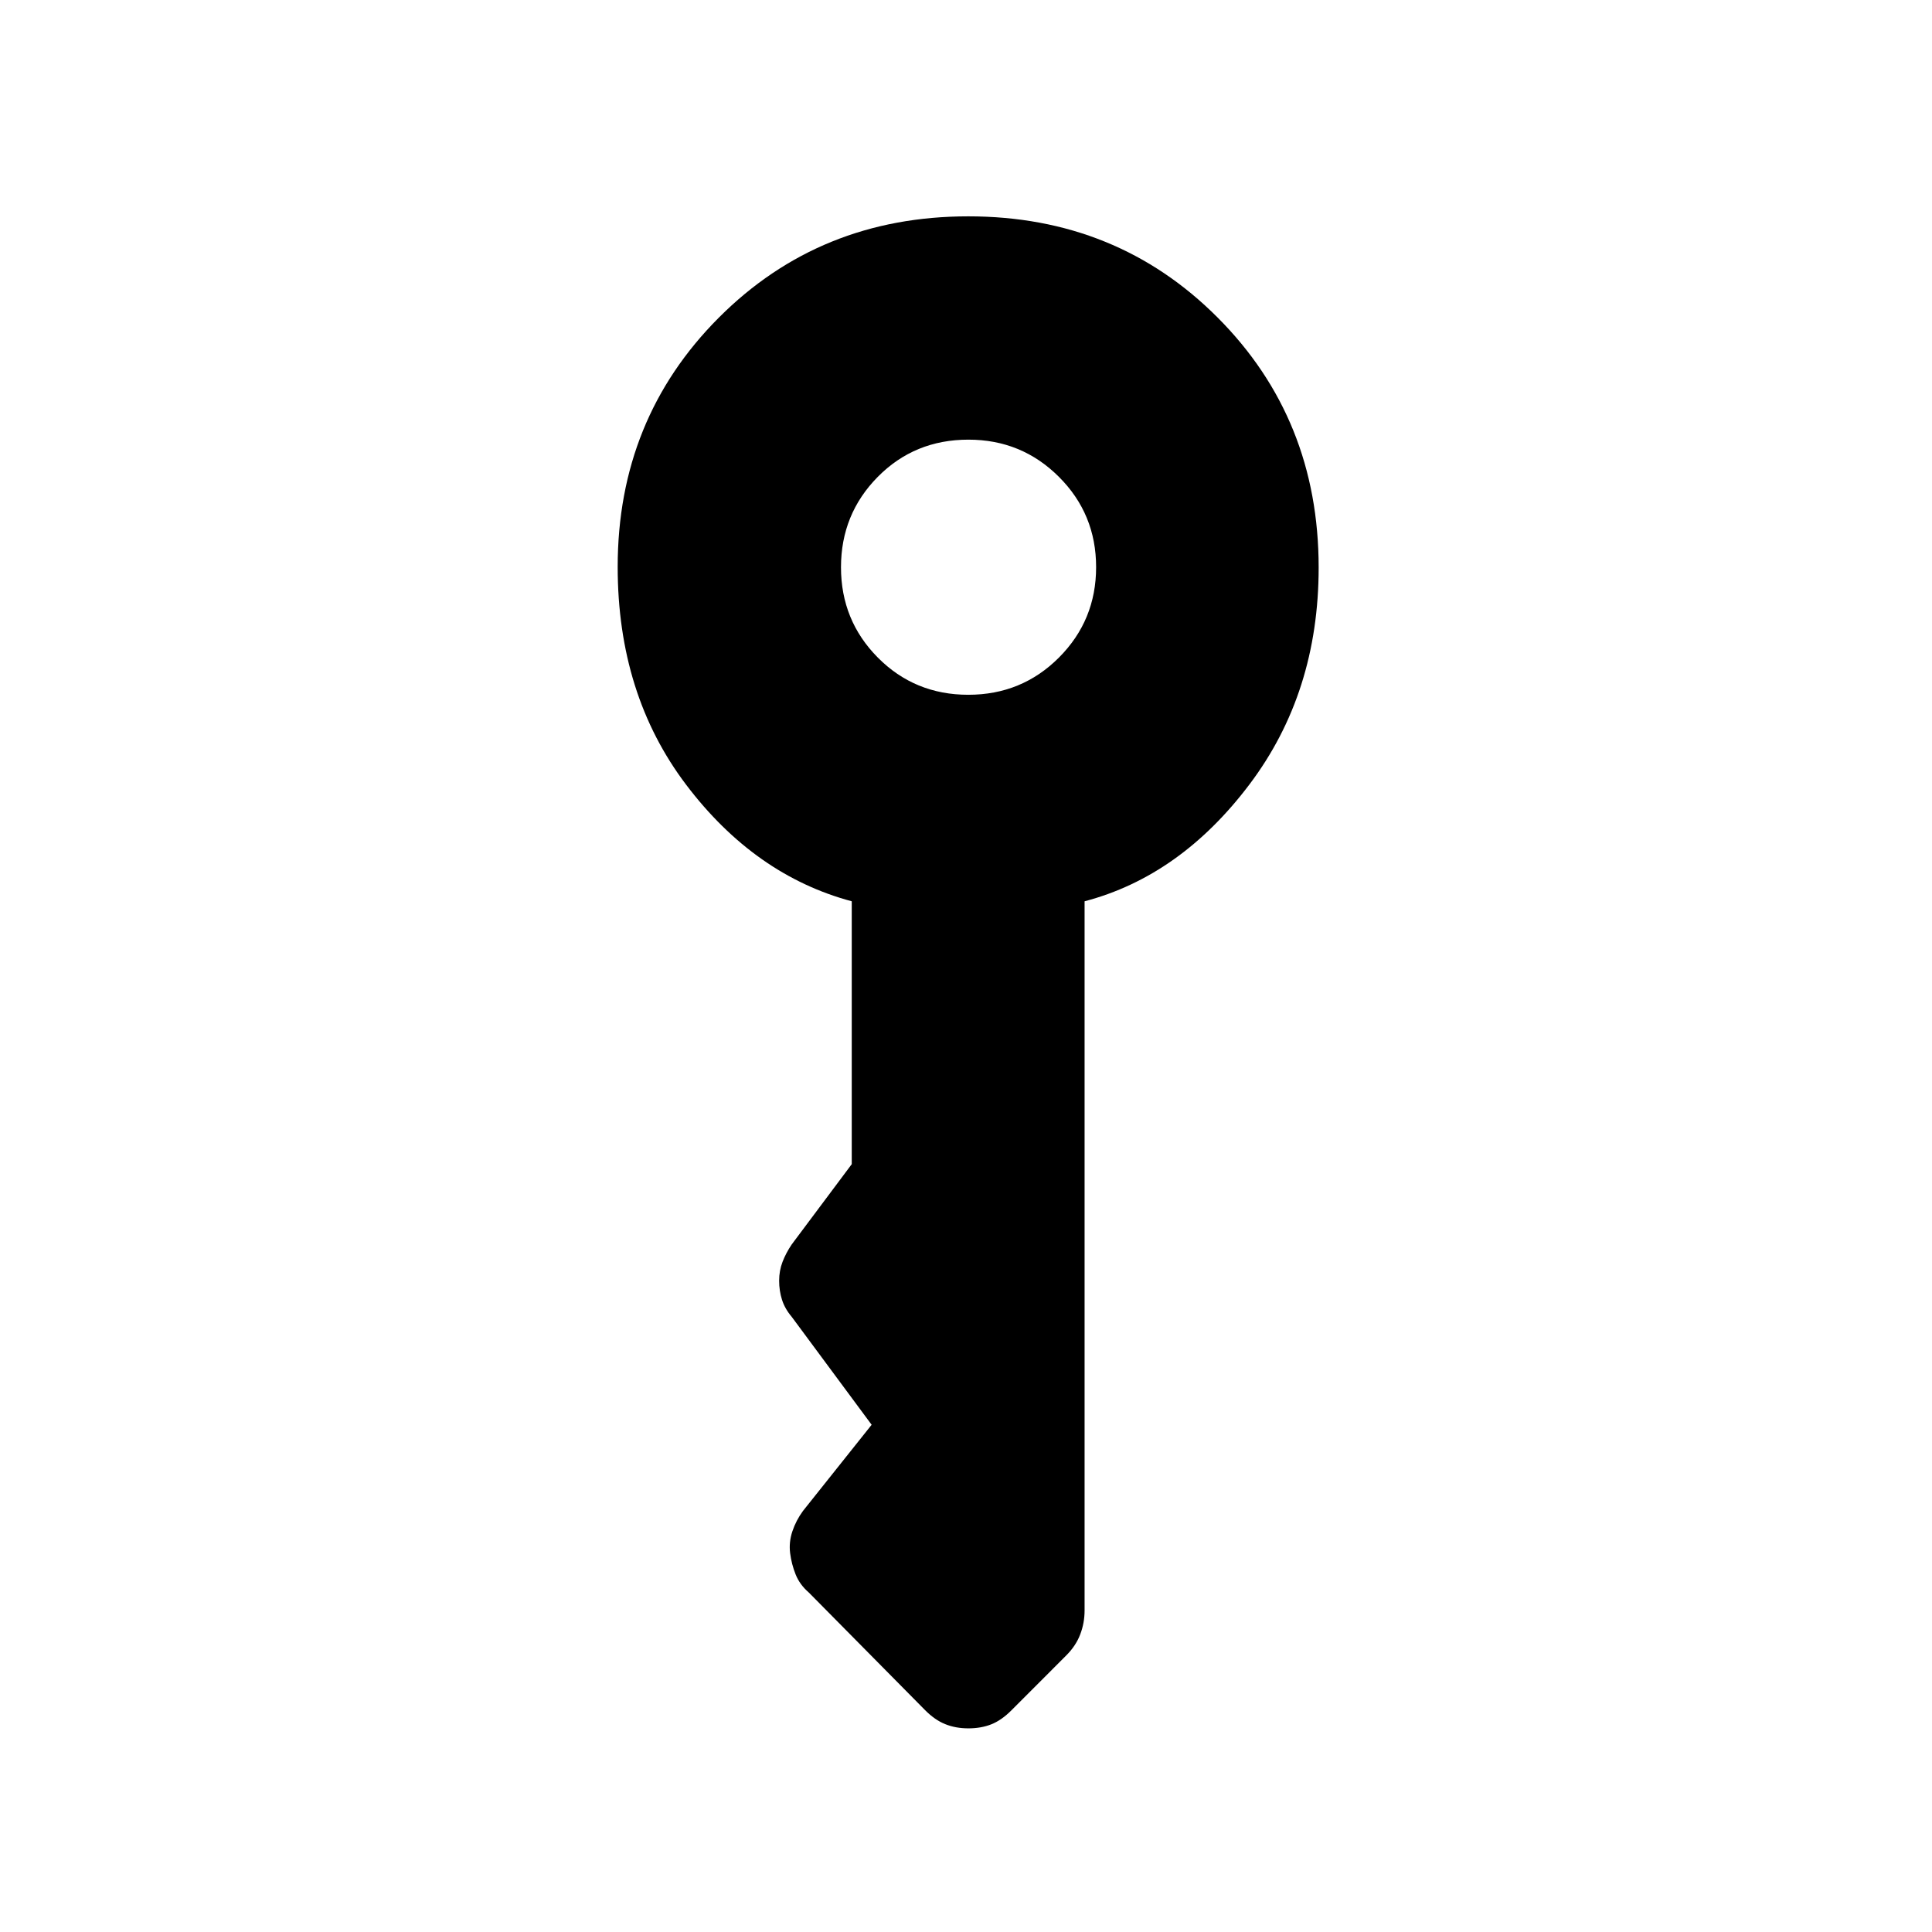 <svg xmlns="http://www.w3.org/2000/svg" height="24" viewBox="0 -960 960 960" width="24"><path d="M481.136-614.769q26.595 0 45.056-18.498 18.462-18.498 18.462-44.923t-18.504-44.887q-18.505-18.462-44.94-18.462-26.787 0-45.056 18.498-18.27 18.498-18.27 44.923 0 26.426 18.328 44.887 18.329 18.462 44.924 18.462Zm.027 513.577q-6.355 0-11.561-2.116-5.206-2.115-10.093-7.095L401.9-168.678q-4.516-3.899-6.554-8.995-2.039-5.096-2.731-10.558-.692-5.461 1.115-10.865 1.808-5.404 5.27-10.135l34.115-42.808-39.724-53.652q-3.391-4.002-4.814-8.463-1.423-4.462-1.423-9.462t1.693-9.391q1.693-4.392 4.527-8.596l29.857-39.936v-130.615q-48.174-12.892-82.241-57.85-34.067-44.957-34.067-108.302 0-73.486 50.241-123.84T481.156-852.5q73.751 0 123.913 50.321 50.162 50.321 50.162 124.187 0 62.201-34.38 107.76-34.38 45.56-81.928 58.078v352.423q0 6.174-2.173 11.865t-6.939 10.444l-27.275 27.304q-4.921 4.925-9.969 6.925-5.048 2.001-11.404 2.001Z"/></svg>
